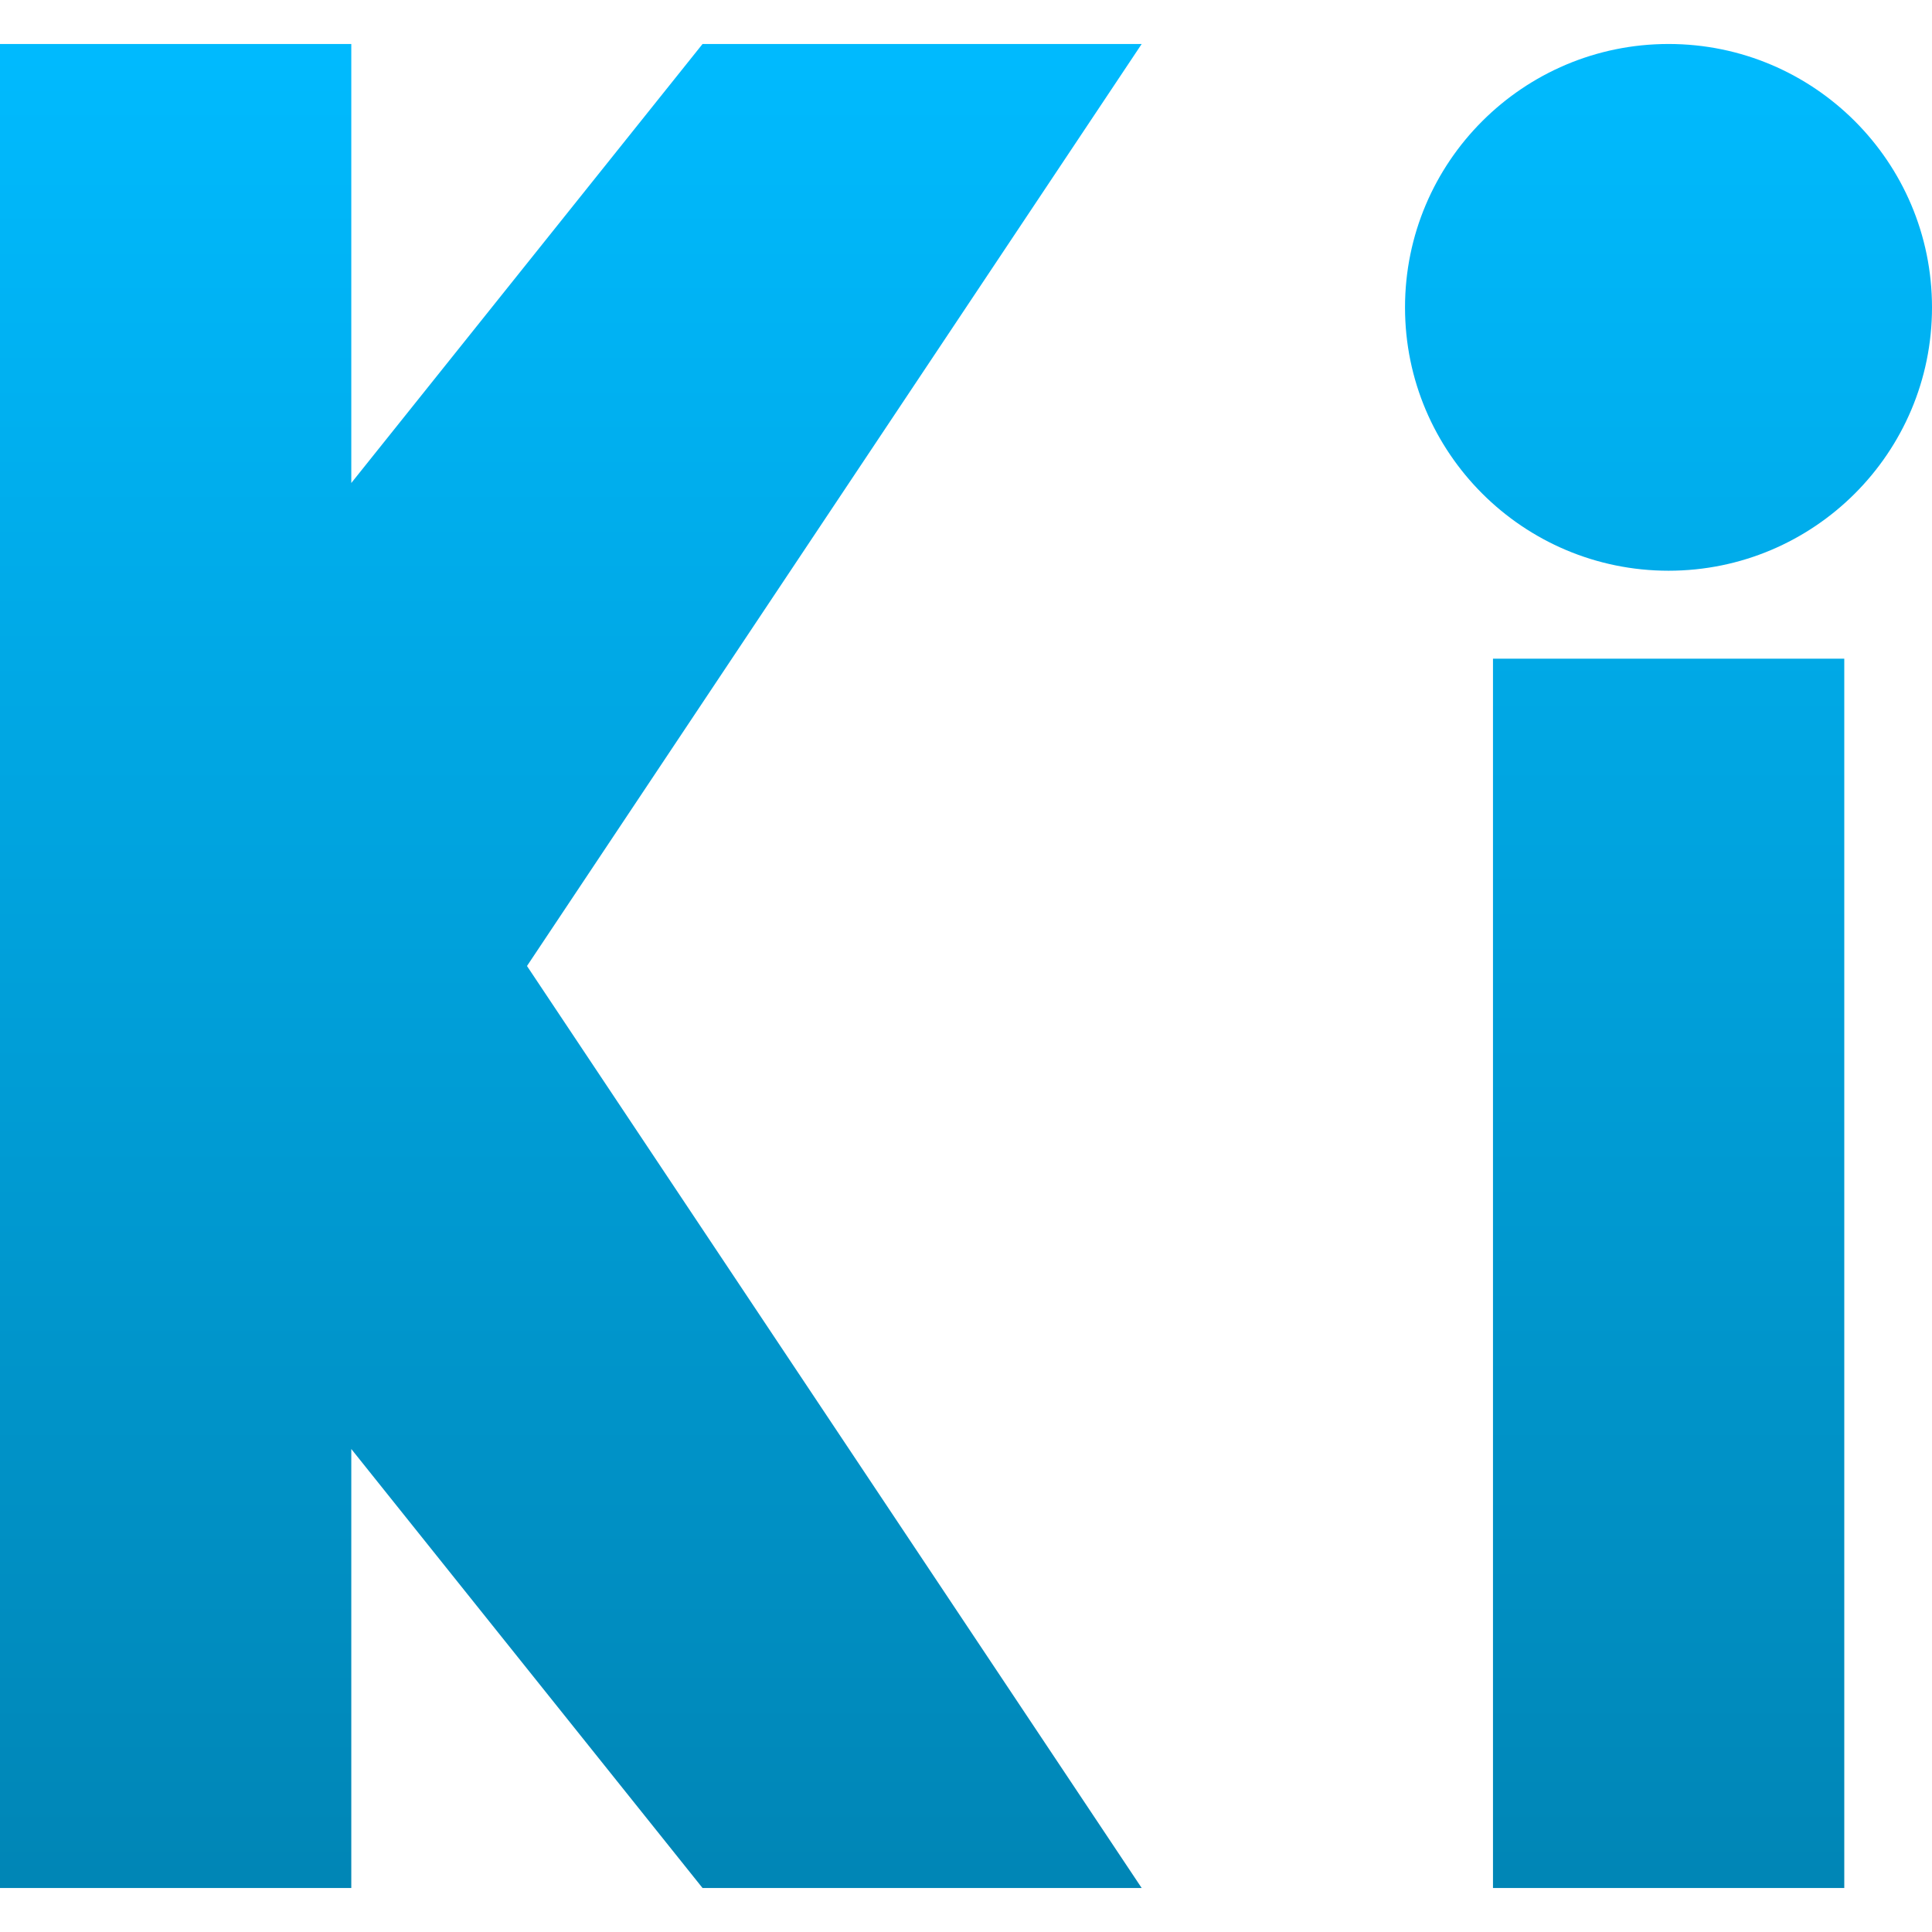 <svg xmlns="http://www.w3.org/2000/svg" xmlns:xlink="http://www.w3.org/1999/xlink" width="64" height="64" viewBox="0 0 64 64" version="1.1">
<defs>
<linearGradient id="linear0" gradientUnits="userSpaceOnUse" x1="0" y1="0" x2="0" y2="1" gradientTransform="matrix(64,0,0,61.086,0,1.457)">
<stop offset="0" style="stop-color:#00bbff;stop-opacity:1;"/>
<stop offset="1" style="stop-color:#0085b5;stop-opacity:1;"/>
</linearGradient>
</defs>
<g id="surface1">
<path style=" stroke:none;fill-rule:evenodd;fill:url(#linear0);" d="M 0 1.457 L 0 62.543 L 11.637 62.543 L 11.637 48 L 23.273 62.543 L 37.82 62.543 L 17.457 32 L 37.82 1.457 L 23.273 1.457 L 11.637 16 L 11.637 1.457 Z M 49.457 21.82 L 61.094 21.82 L 61.094 62.543 L 49.457 62.543 Z M 46.543 10.184 C 46.543 5.363 50.457 1.457 55.273 1.457 C 60.09 1.457 64 5.363 64 10.184 C 64 15 60.09 18.906 55.273 18.906 C 50.457 18.906 46.543 15 46.543 10.184 Z M 46.543 10.184 "/>
</g>
</svg>
